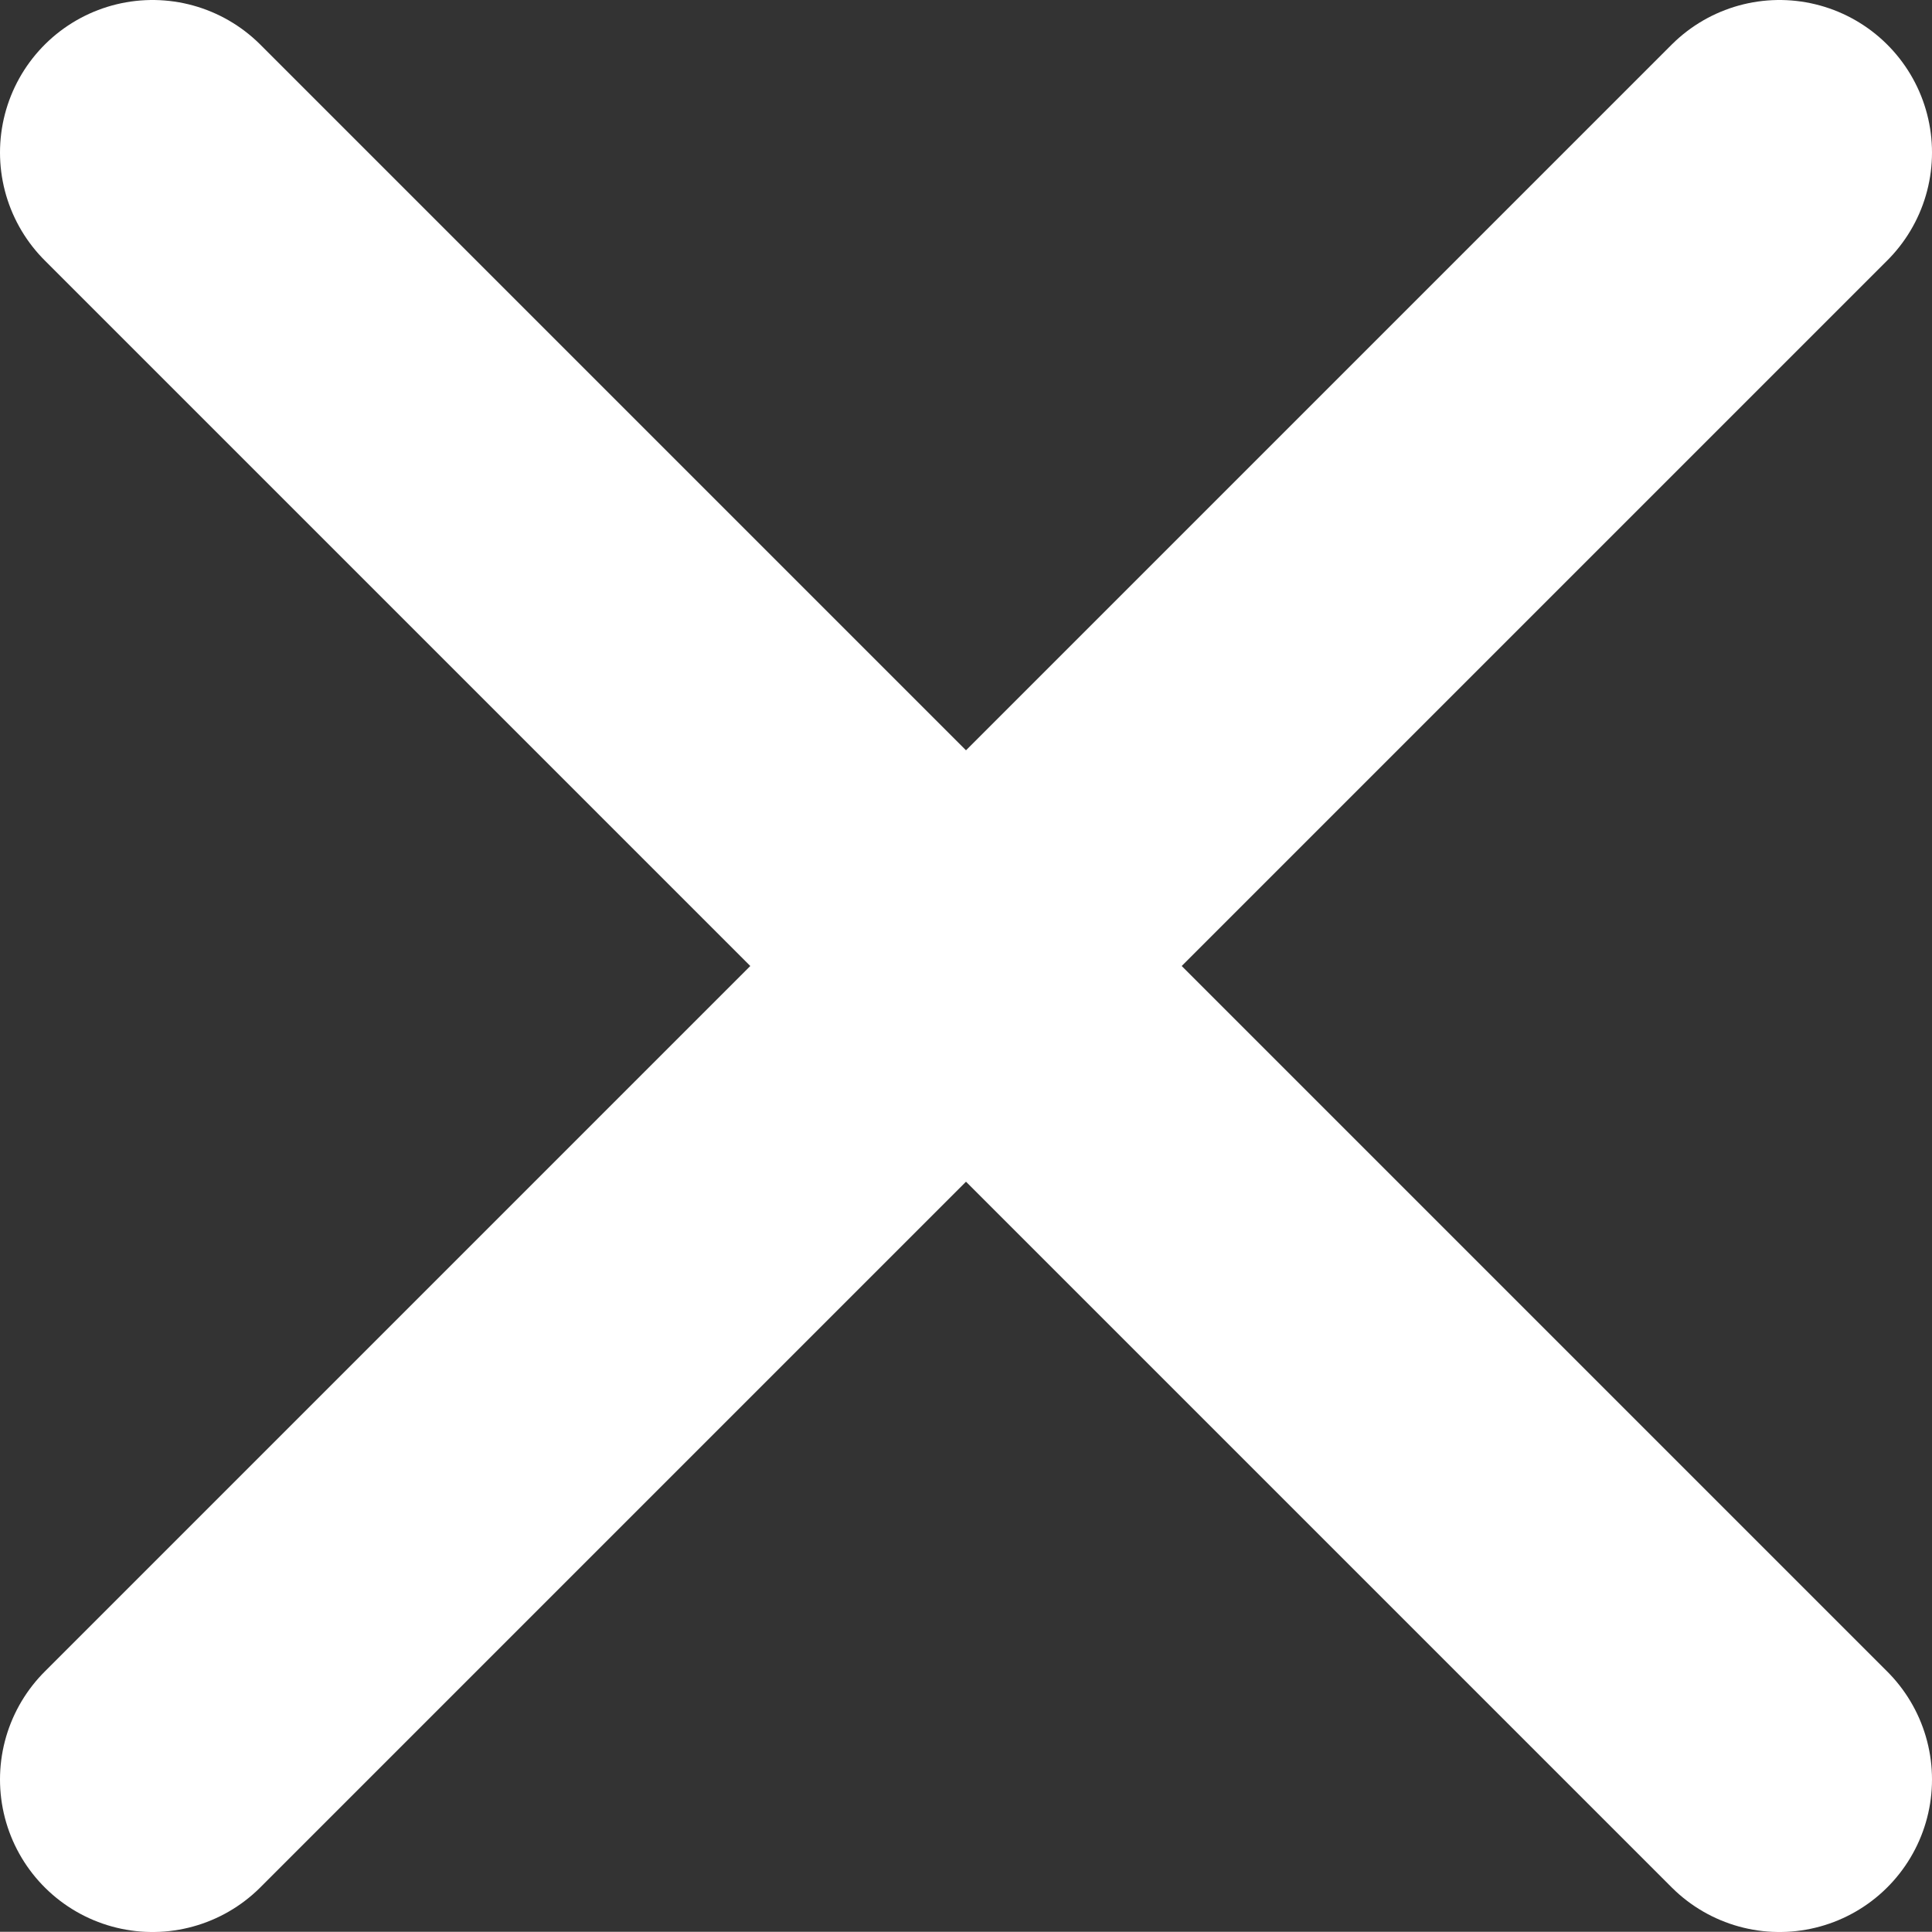 <svg xmlns="http://www.w3.org/2000/svg" width="9.5" height="9.499" viewBox="0 0 9.5 9.499">
  <rect x="0" y="0" width="9.5" height="9.499" fill="#333333" stroke="none"/>
  <path id="Union_50" data-name="Union 50" d="M4,4,0,8,4,4,0,0,4,4,8,0,4,4,8,8Z" transform="translate(0.75 0.75)" fill="none" stroke="#fff" stroke-linecap="round" stroke-linejoin="round" stroke-width="1.5"/>
</svg>
